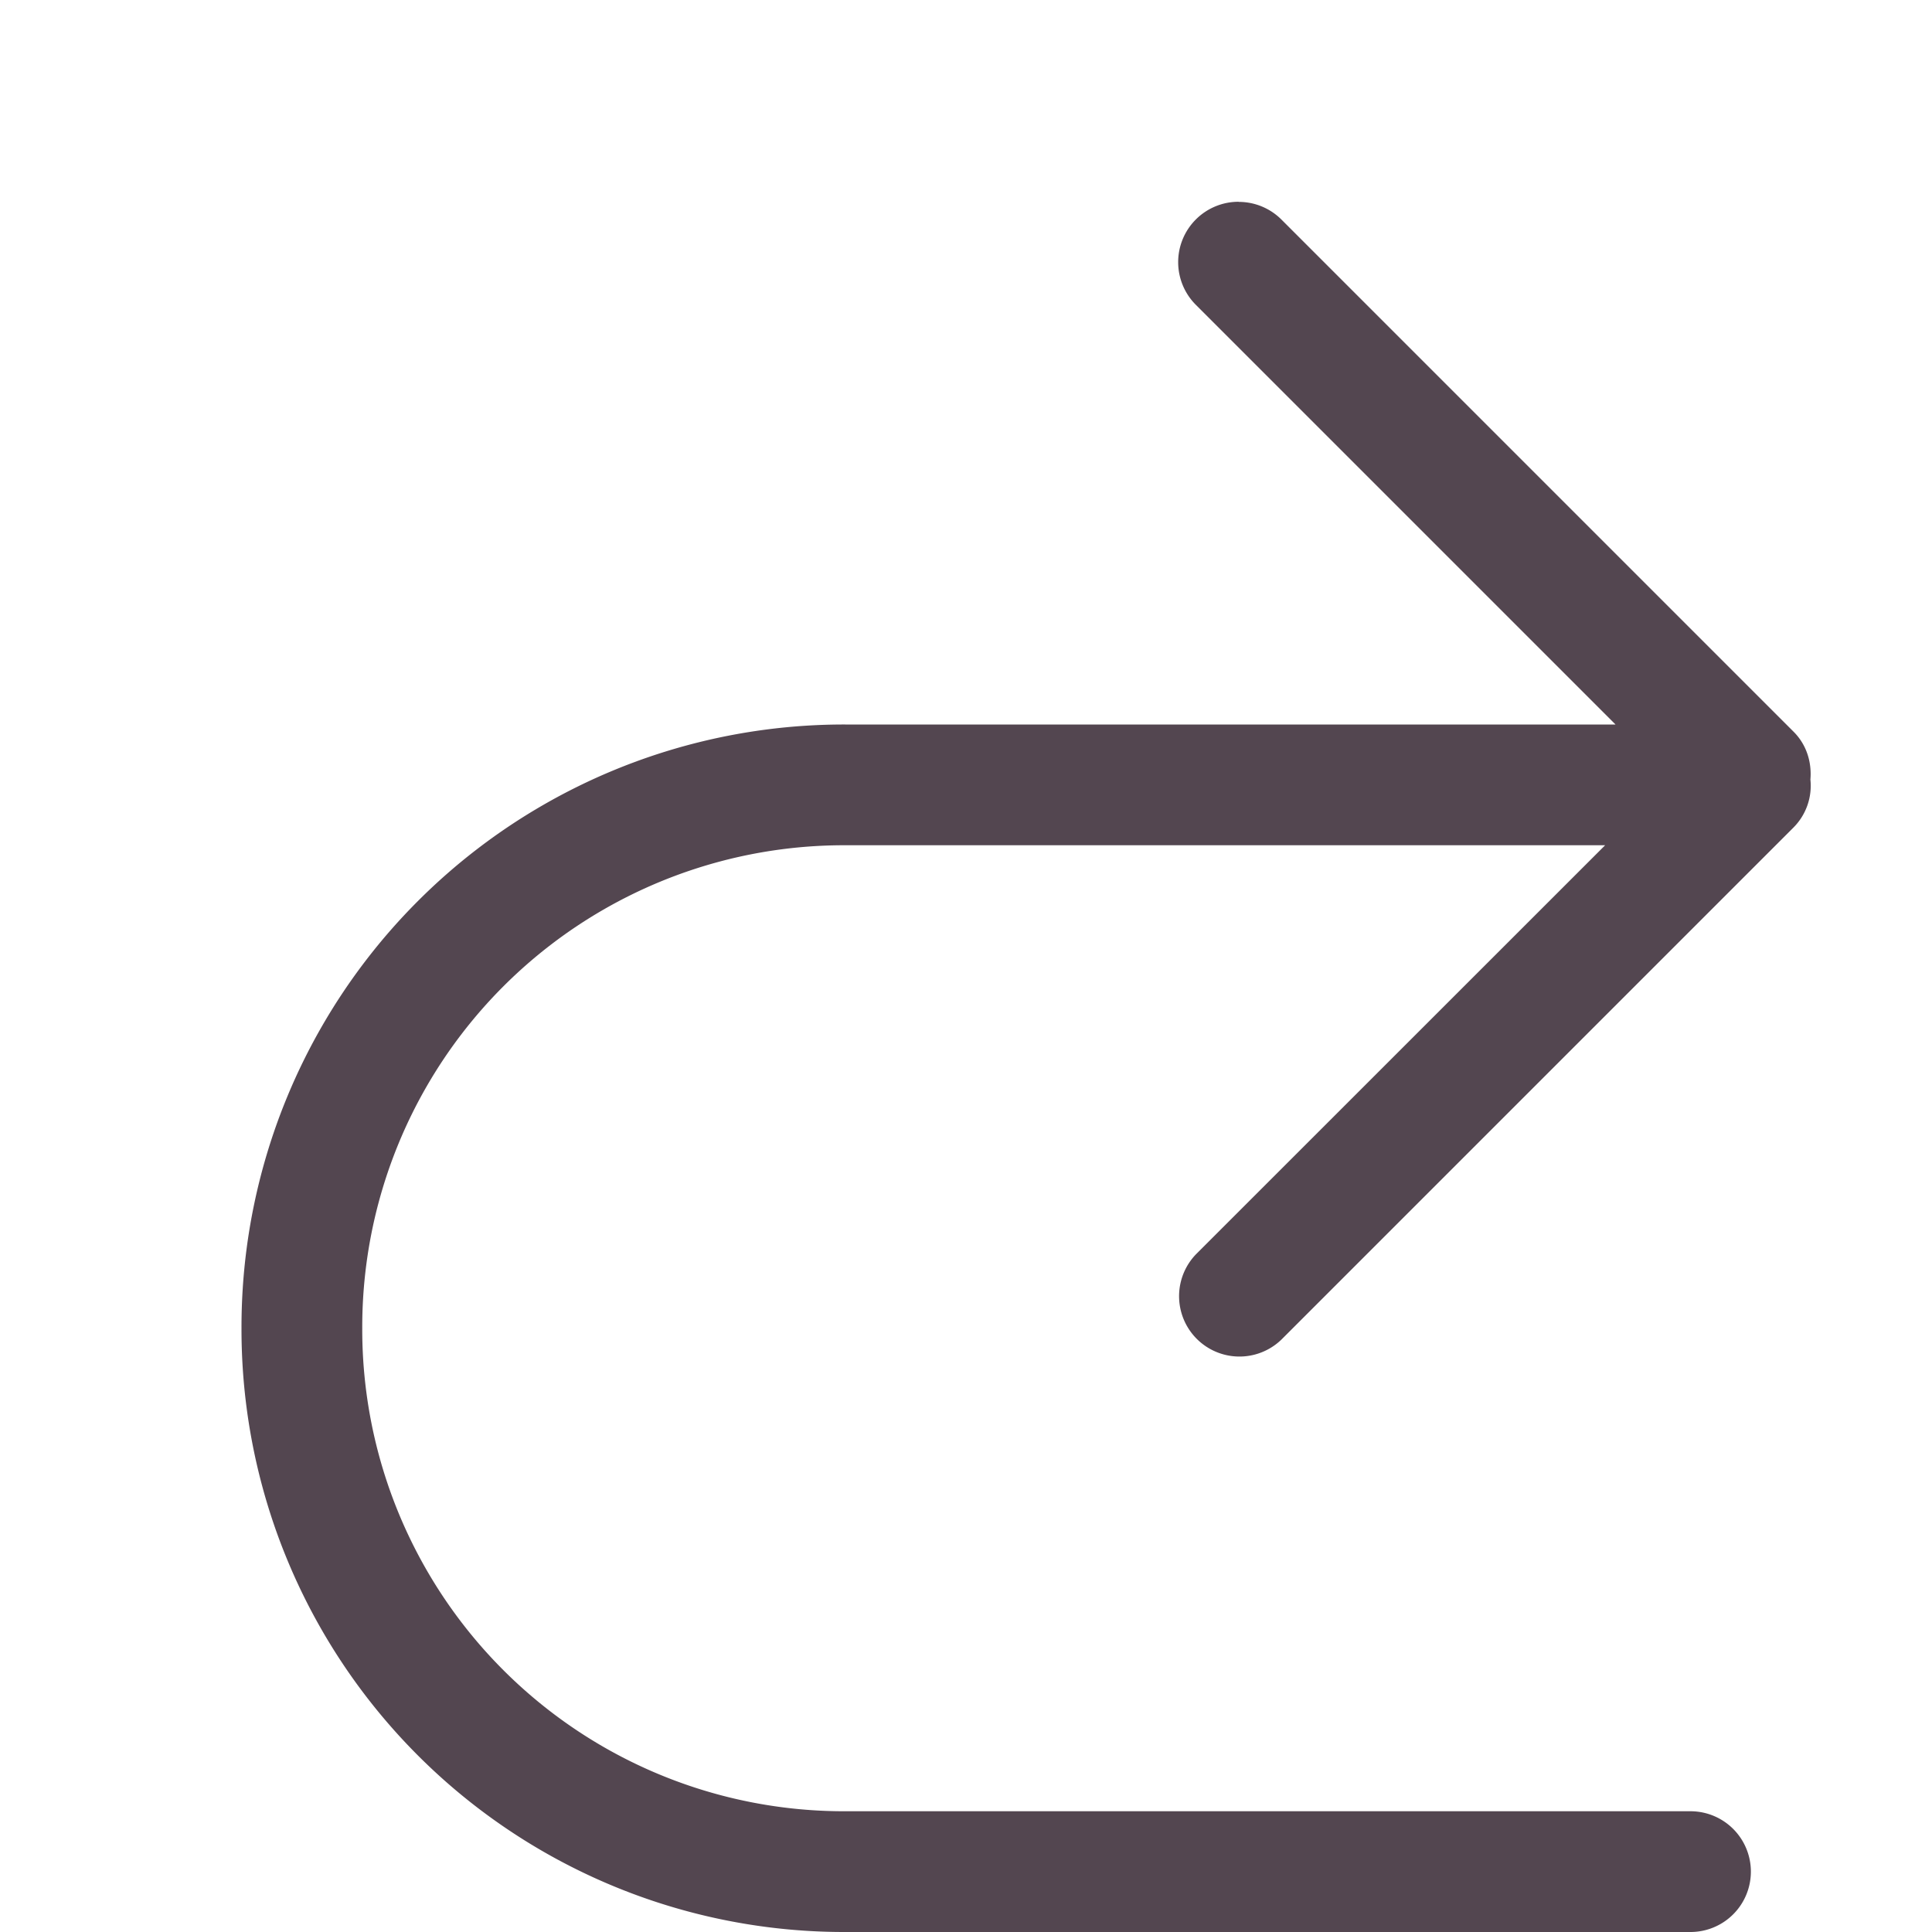 <svg xmlns="http://www.w3.org/2000/svg" width="16" height="16" xmlns:v="https://vecta.io/nano"><path d="M10.258 1.672a.5.5 0 0 1 .354.146l4.242 4.242c.109.109.151.255.139.396a.49.49 0 0 1-.139.396l-4.242 4.242a.5.5 0 0 1-.707-.707L13.293 7H7a3.99 3.99 0 0 0-4 4 3.99 3.99 0 0 0 4 4h7a.5.5 0 1 1 0 1 .5.5 0 0 1-.012 0H7a4.99 4.99 0 0 1-5-5 4.99 4.99 0 0 1 5-5h6.379L9.904 2.525a.5.5 0 0 1 .354-.854z" fill="#534650"/></svg>